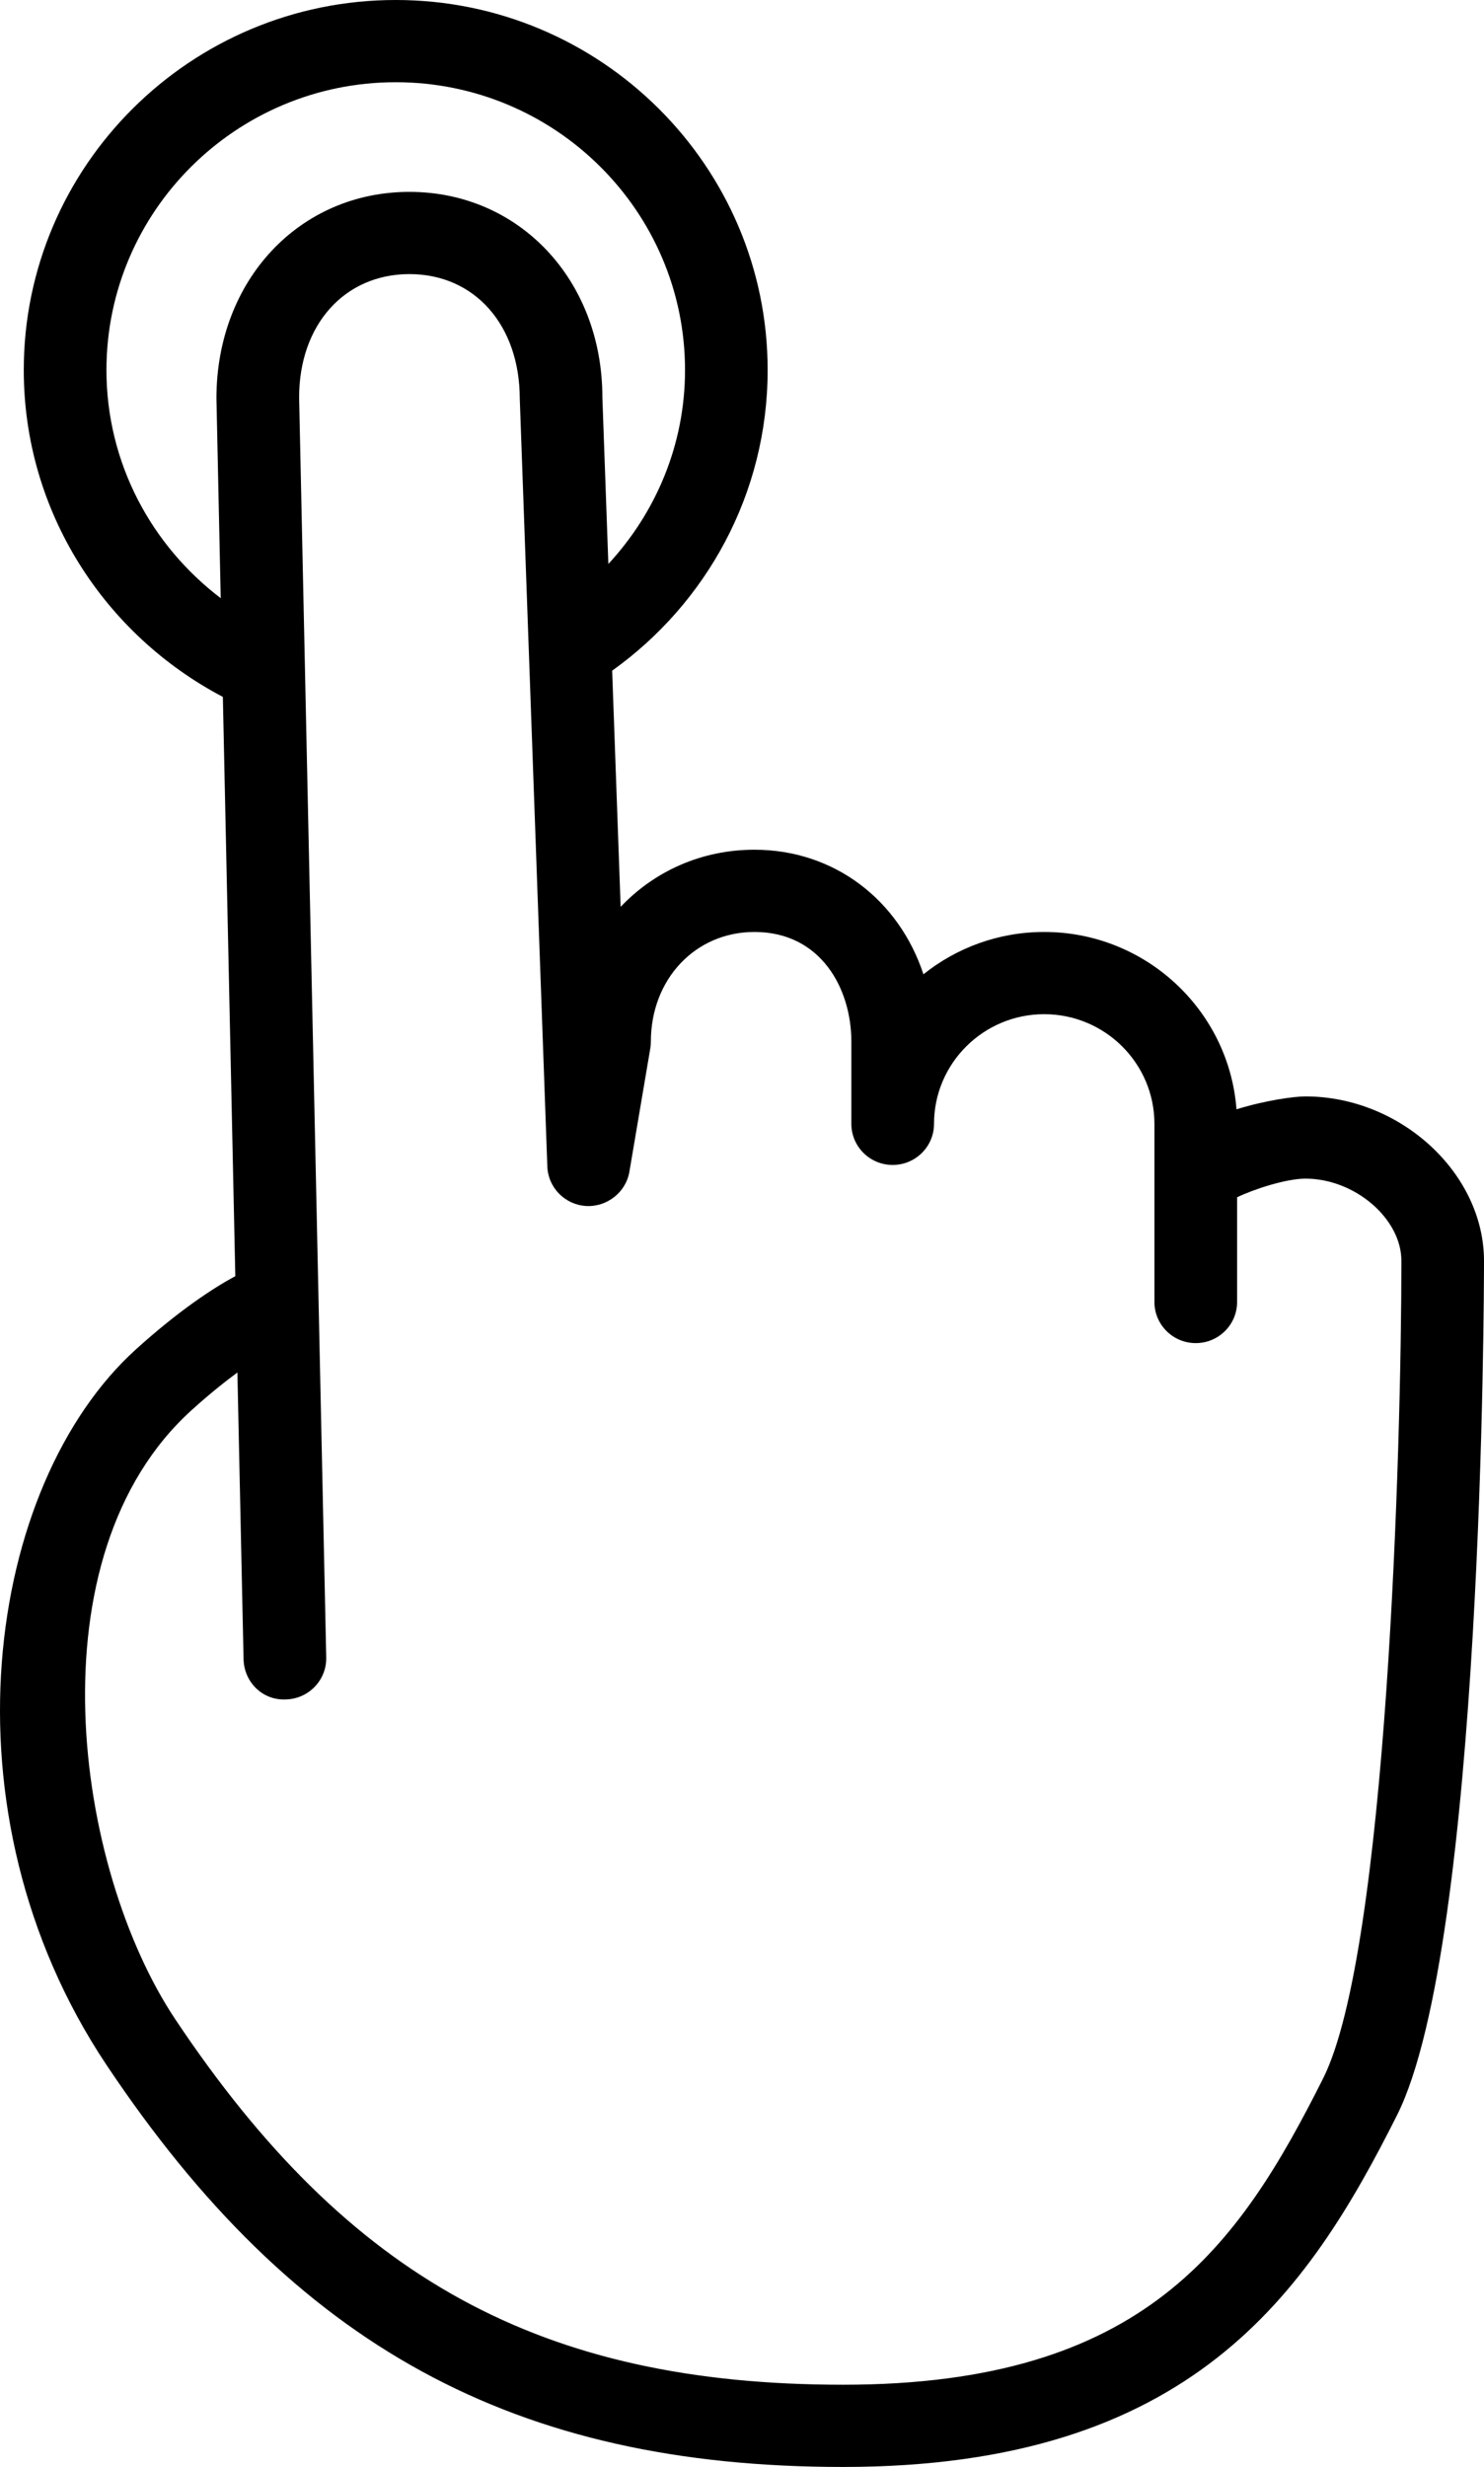 <svg width="71" height="118" viewBox="0 0 71 118" fill="none" xmlns="http://www.w3.org/2000/svg">
<path d="M62.456 52.444C61.919 52.444 60.557 52.628 59.158 53.061C58.8 48.324 54.809 44.578 49.957 44.578C47.773 44.578 45.762 45.337 44.181 46.603C43.011 43.053 39.92 40.644 36.092 40.644C33.557 40.644 31.302 41.681 29.694 43.376L29.288 32.08C33.788 28.865 36.727 23.62 36.727 17.7C36.727 7.94 28.745 0 18.932 0C9.12 0 1.137 7.94 1.137 17.7C1.137 24.486 5.01 30.368 10.662 33.334L11.258 61.041C10.193 61.617 8.577 62.67 6.508 64.538C-0.648 71.007 -2.99 86.654 5.091 98.765C14.088 112.246 24.629 118 40.342 118C56.989 118 62.558 109.69 66.837 101.178C70.953 92.992 71 61.641 71 60.311C71.001 56.12 67.009 52.444 62.456 52.444ZM5.093 17.7C5.093 10.109 11.301 3.933 18.933 3.933C26.566 3.933 32.774 10.109 32.774 17.7C32.774 21.282 31.372 24.527 29.106 26.976L28.82 19.011C28.82 13.405 24.851 9.178 19.587 9.178C14.324 9.178 10.355 13.405 10.355 19.053L10.56 28.612C7.251 26.096 5.093 22.154 5.093 17.7ZM63.301 99.419C59.272 107.432 54.765 114.067 40.343 114.067C25.928 114.067 16.67 109.003 8.388 96.59C3.562 89.358 1.468 74.411 9.17 67.448C10.002 66.696 10.736 66.108 11.358 65.65L11.653 79.363C11.677 80.448 12.547 81.339 13.673 81.288C14.764 81.264 15.63 80.366 15.608 79.279L14.311 19.011C14.311 15.538 16.48 13.111 19.589 13.111C22.697 13.111 24.867 15.538 24.868 19.082L26.186 55.793C26.222 56.801 27.02 57.619 28.032 57.685C29.021 57.747 29.942 57.045 30.112 56.05L31.112 50.15C31.131 50.041 31.14 49.932 31.14 49.822C31.14 46.833 33.27 44.578 36.095 44.578C39.281 44.578 40.732 47.296 40.732 49.822V53.756C40.732 54.843 41.618 55.722 42.709 55.722C43.801 55.722 44.687 54.843 44.687 53.756C44.687 50.863 47.051 48.511 49.959 48.511C52.867 48.511 55.232 50.863 55.232 53.756V62.278C55.232 63.363 56.118 64.244 57.209 64.244C58.301 64.244 59.187 63.363 59.187 62.278V57.269C59.977 56.886 61.528 56.377 62.458 56.377C64.818 56.377 67.048 58.288 67.048 60.31C67.047 69.117 66.372 93.309 63.301 99.419Z" fill="black"/>
</svg>
